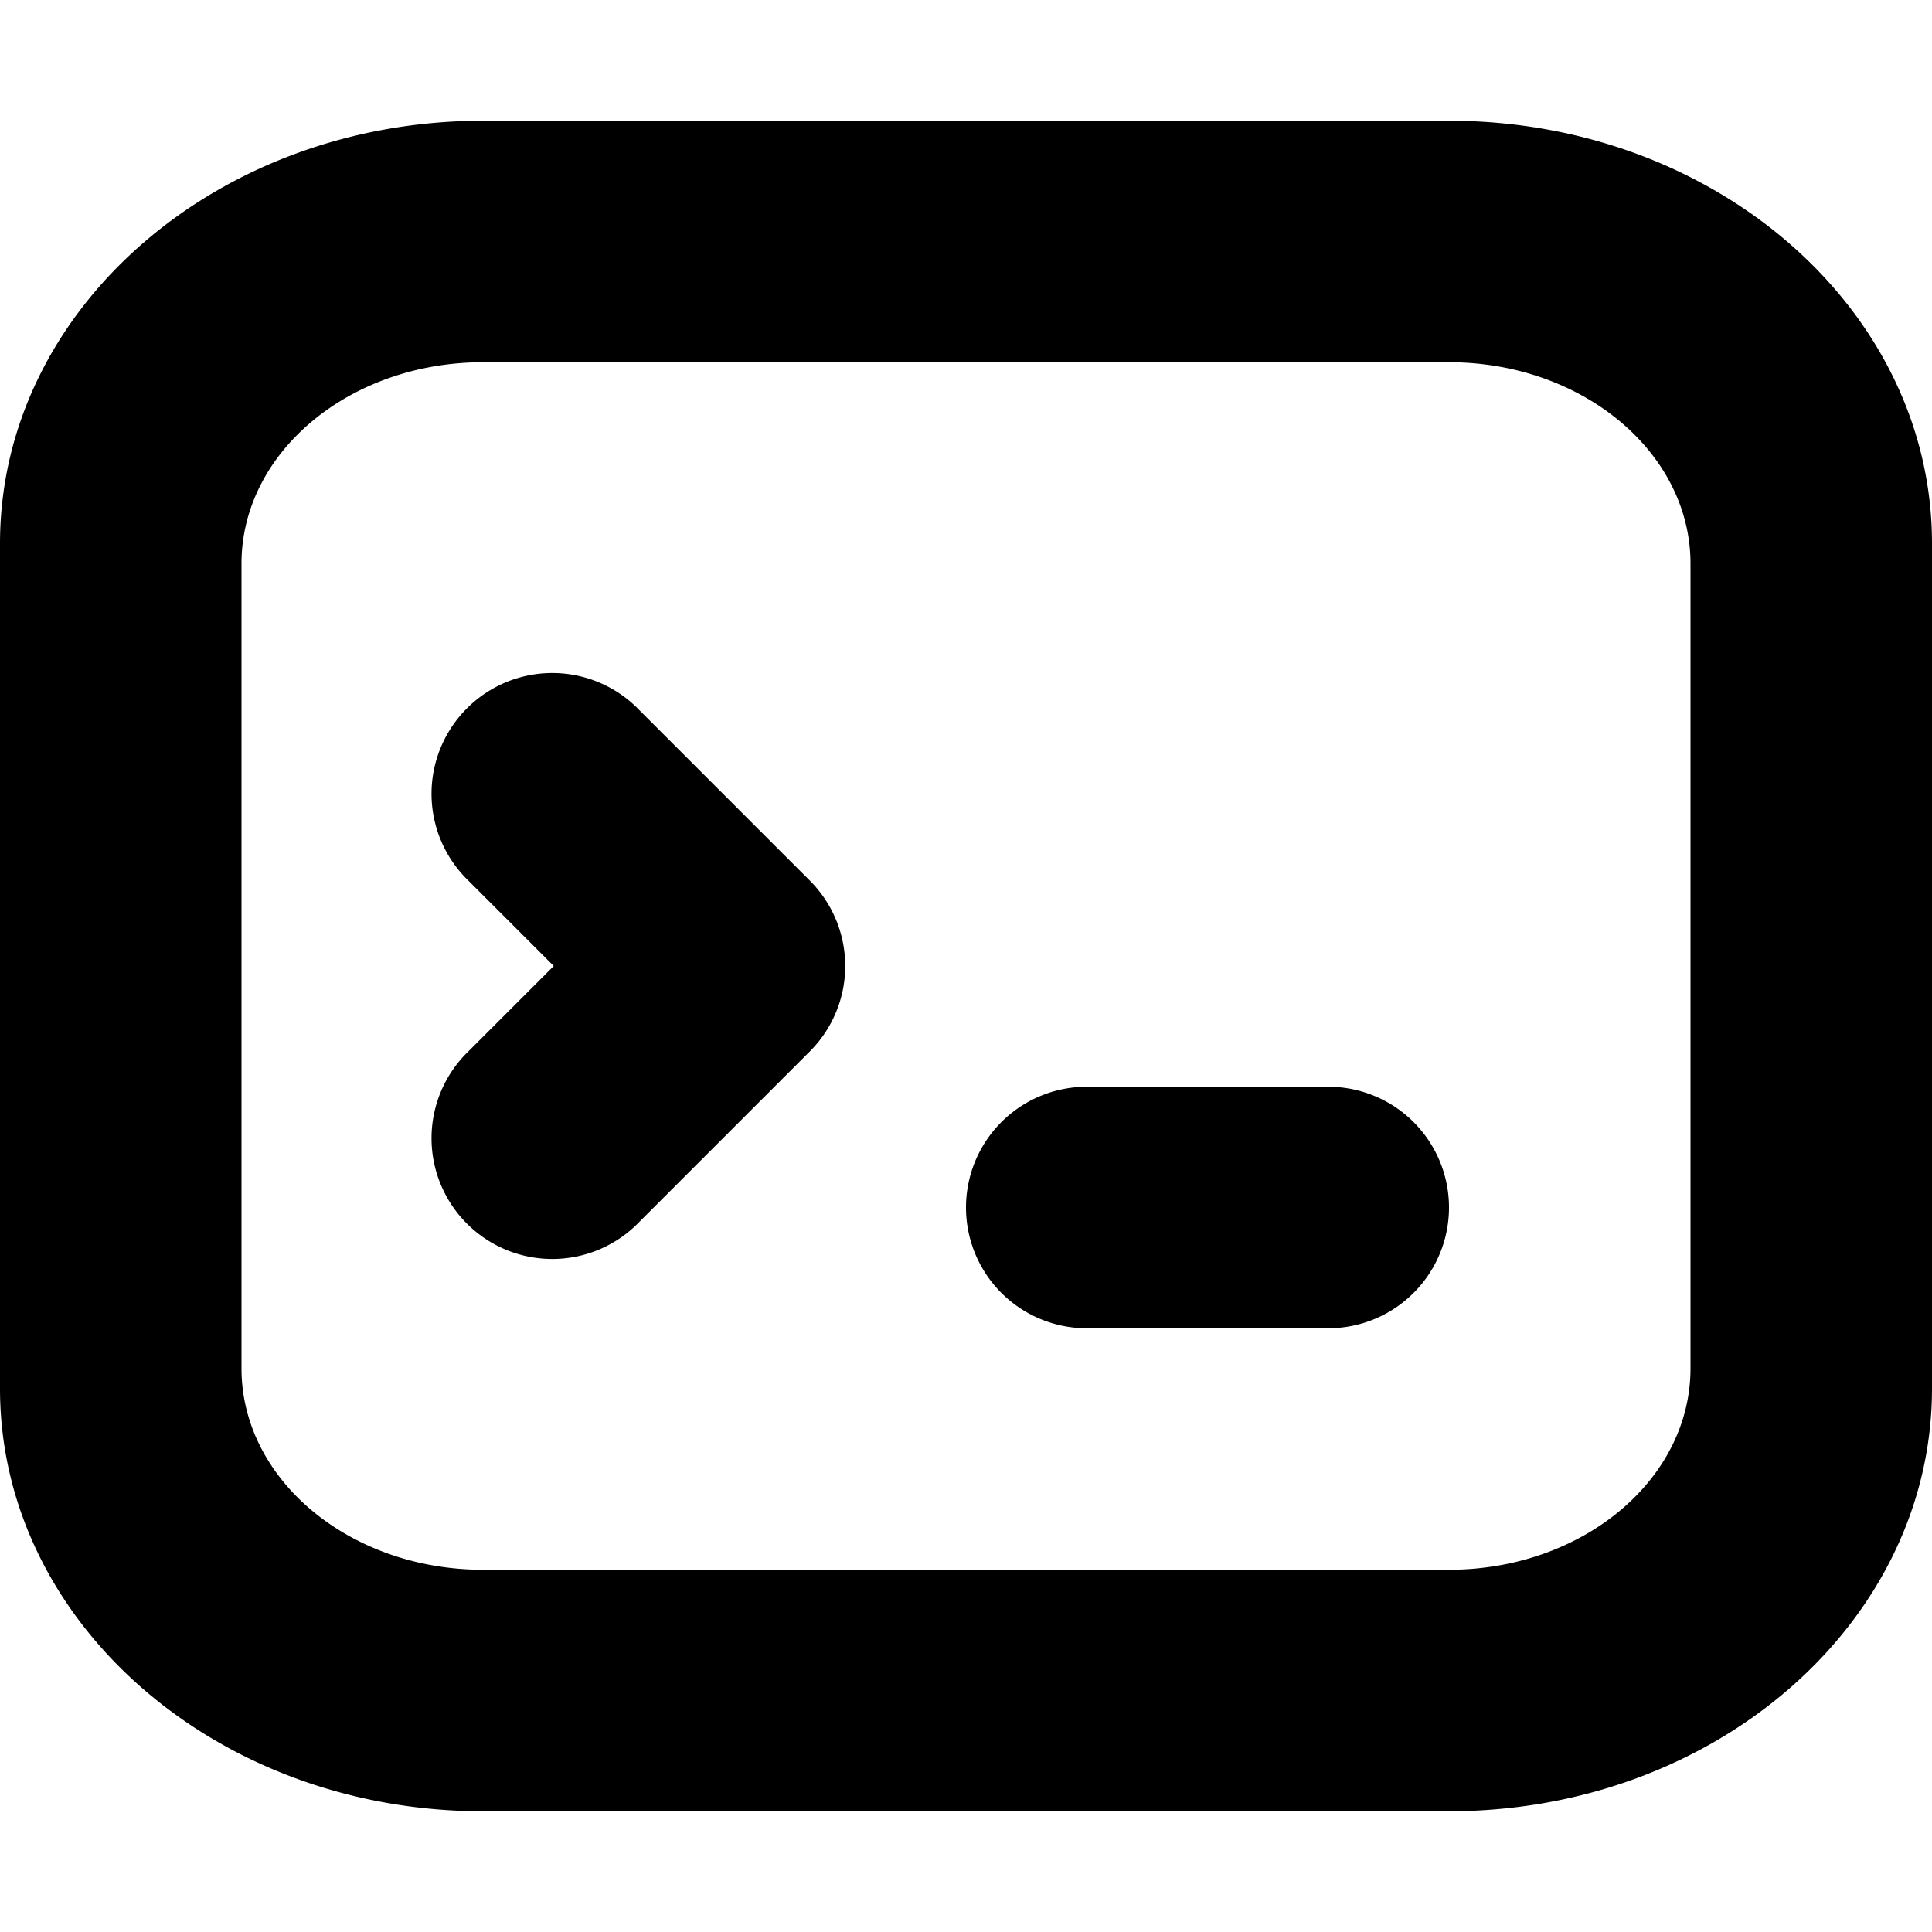 <svg width="16" height="16" viewBox="0 0 16 16" xmlns="http://www.w3.org/2000/svg"><path d="M6.707 8.707l-1.414 1.414a1 1 0 1 1-1.414-1.414L4.586 8l-.707-.707a1 1 0 1 1 1.414-1.414l1.414 1.414a1 1 0 0 1 0 1.414zM4 1h8c2.21 0 4 1.567 4 3.5v7c0 1.933-1.79 3.5-4 3.5H4c-2.21 0-4-1.567-4-3.5v-7C0 2.567 1.79 1 4 1zm0 2c-1.105 0-2 .746-2 1.667v6.666C2 12.253 2.895 13 4 13h8c1.105 0 2-.746 2-1.667V4.667C14 3.747 13.105 3 12 3H4zm5 6h2a1 1 0 0 1 0 2H9a1 1 0 0 1 0-2z" fill="#000" fill-rule="nonzero"/></svg>